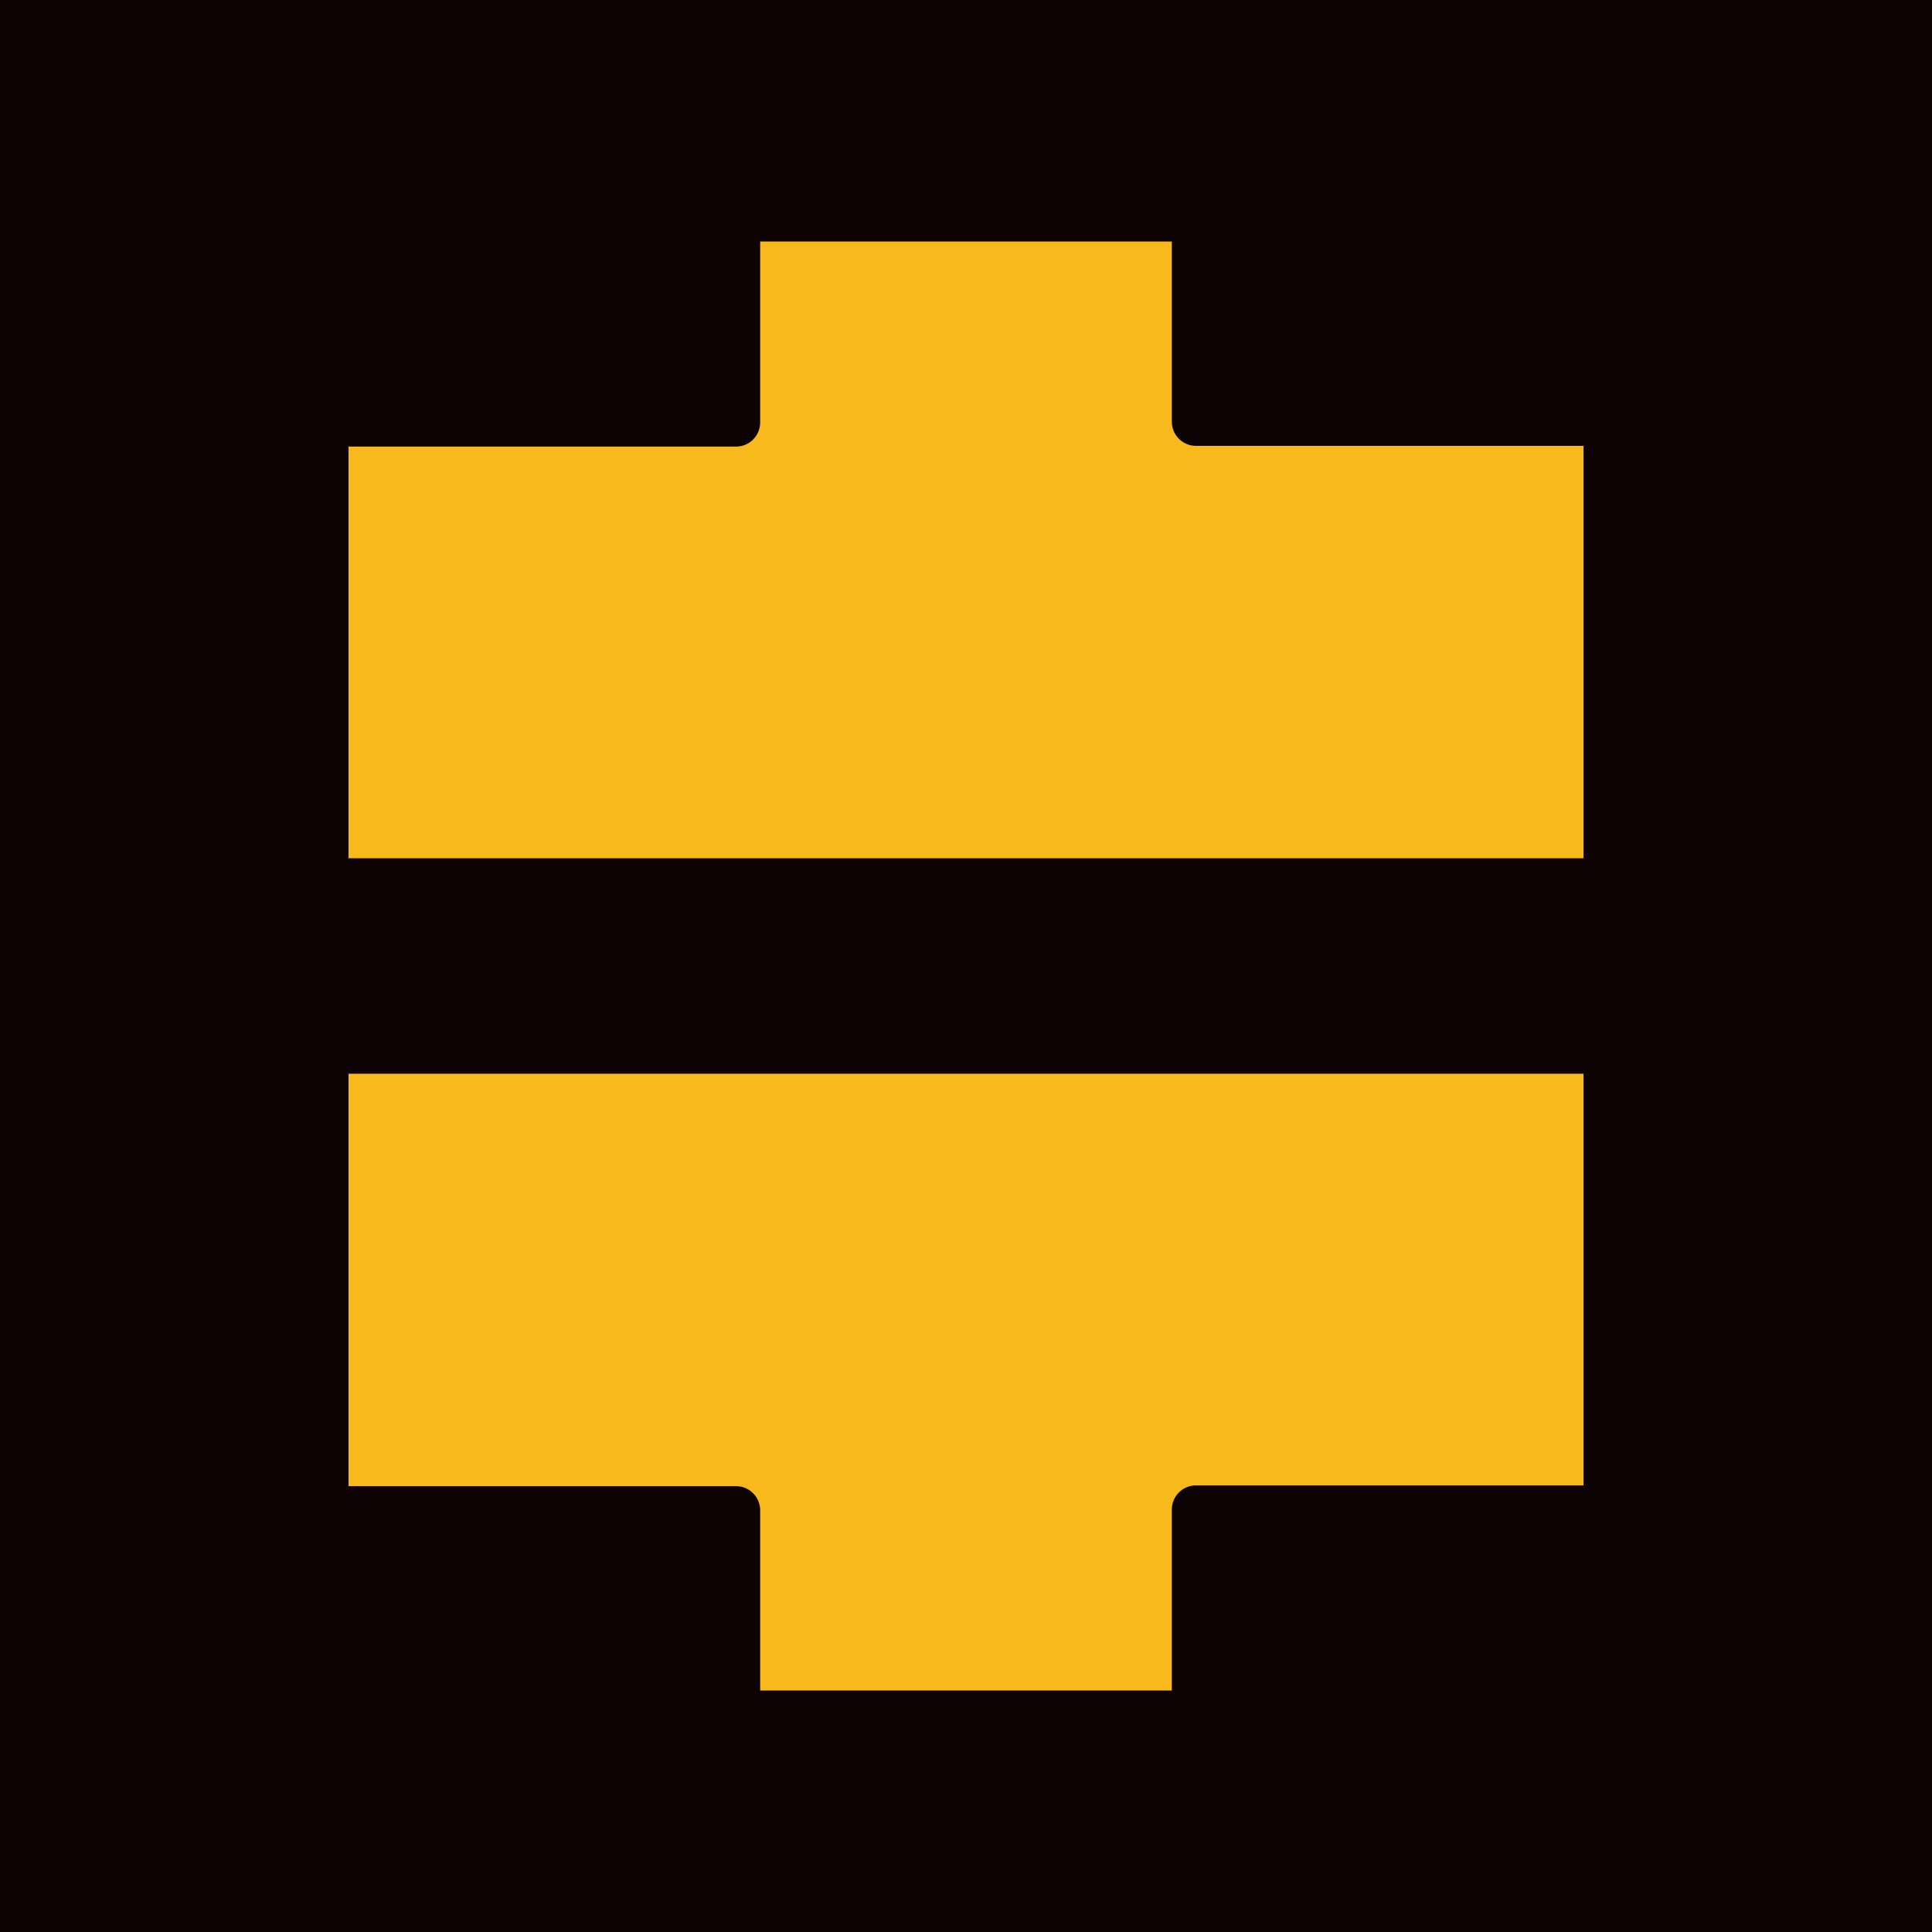 <svg id="图层_1" data-name="图层 1" xmlns="http://www.w3.org/2000/svg" viewBox="0 0 52 52"><defs><style>.cls-1{fill:#0e0304;}.cls-2{fill:#f7b91c;}</style></defs><rect class="cls-1" width="52" height="52"/><path class="cls-2" d="M9.38,23.1H42.62V12H32.19a.65.65,0,0,1-.65-.65V6.5H20.46v4.87a.65.65,0,0,1-.65.65H9.38Z"/><path class="cls-2" d="M42.62,28.9H9.38V40H19.81a.65.65,0,0,1,.65.65V45.5H31.54V40.63a.65.65,0,0,1,.65-.65H42.62Z"/></svg>